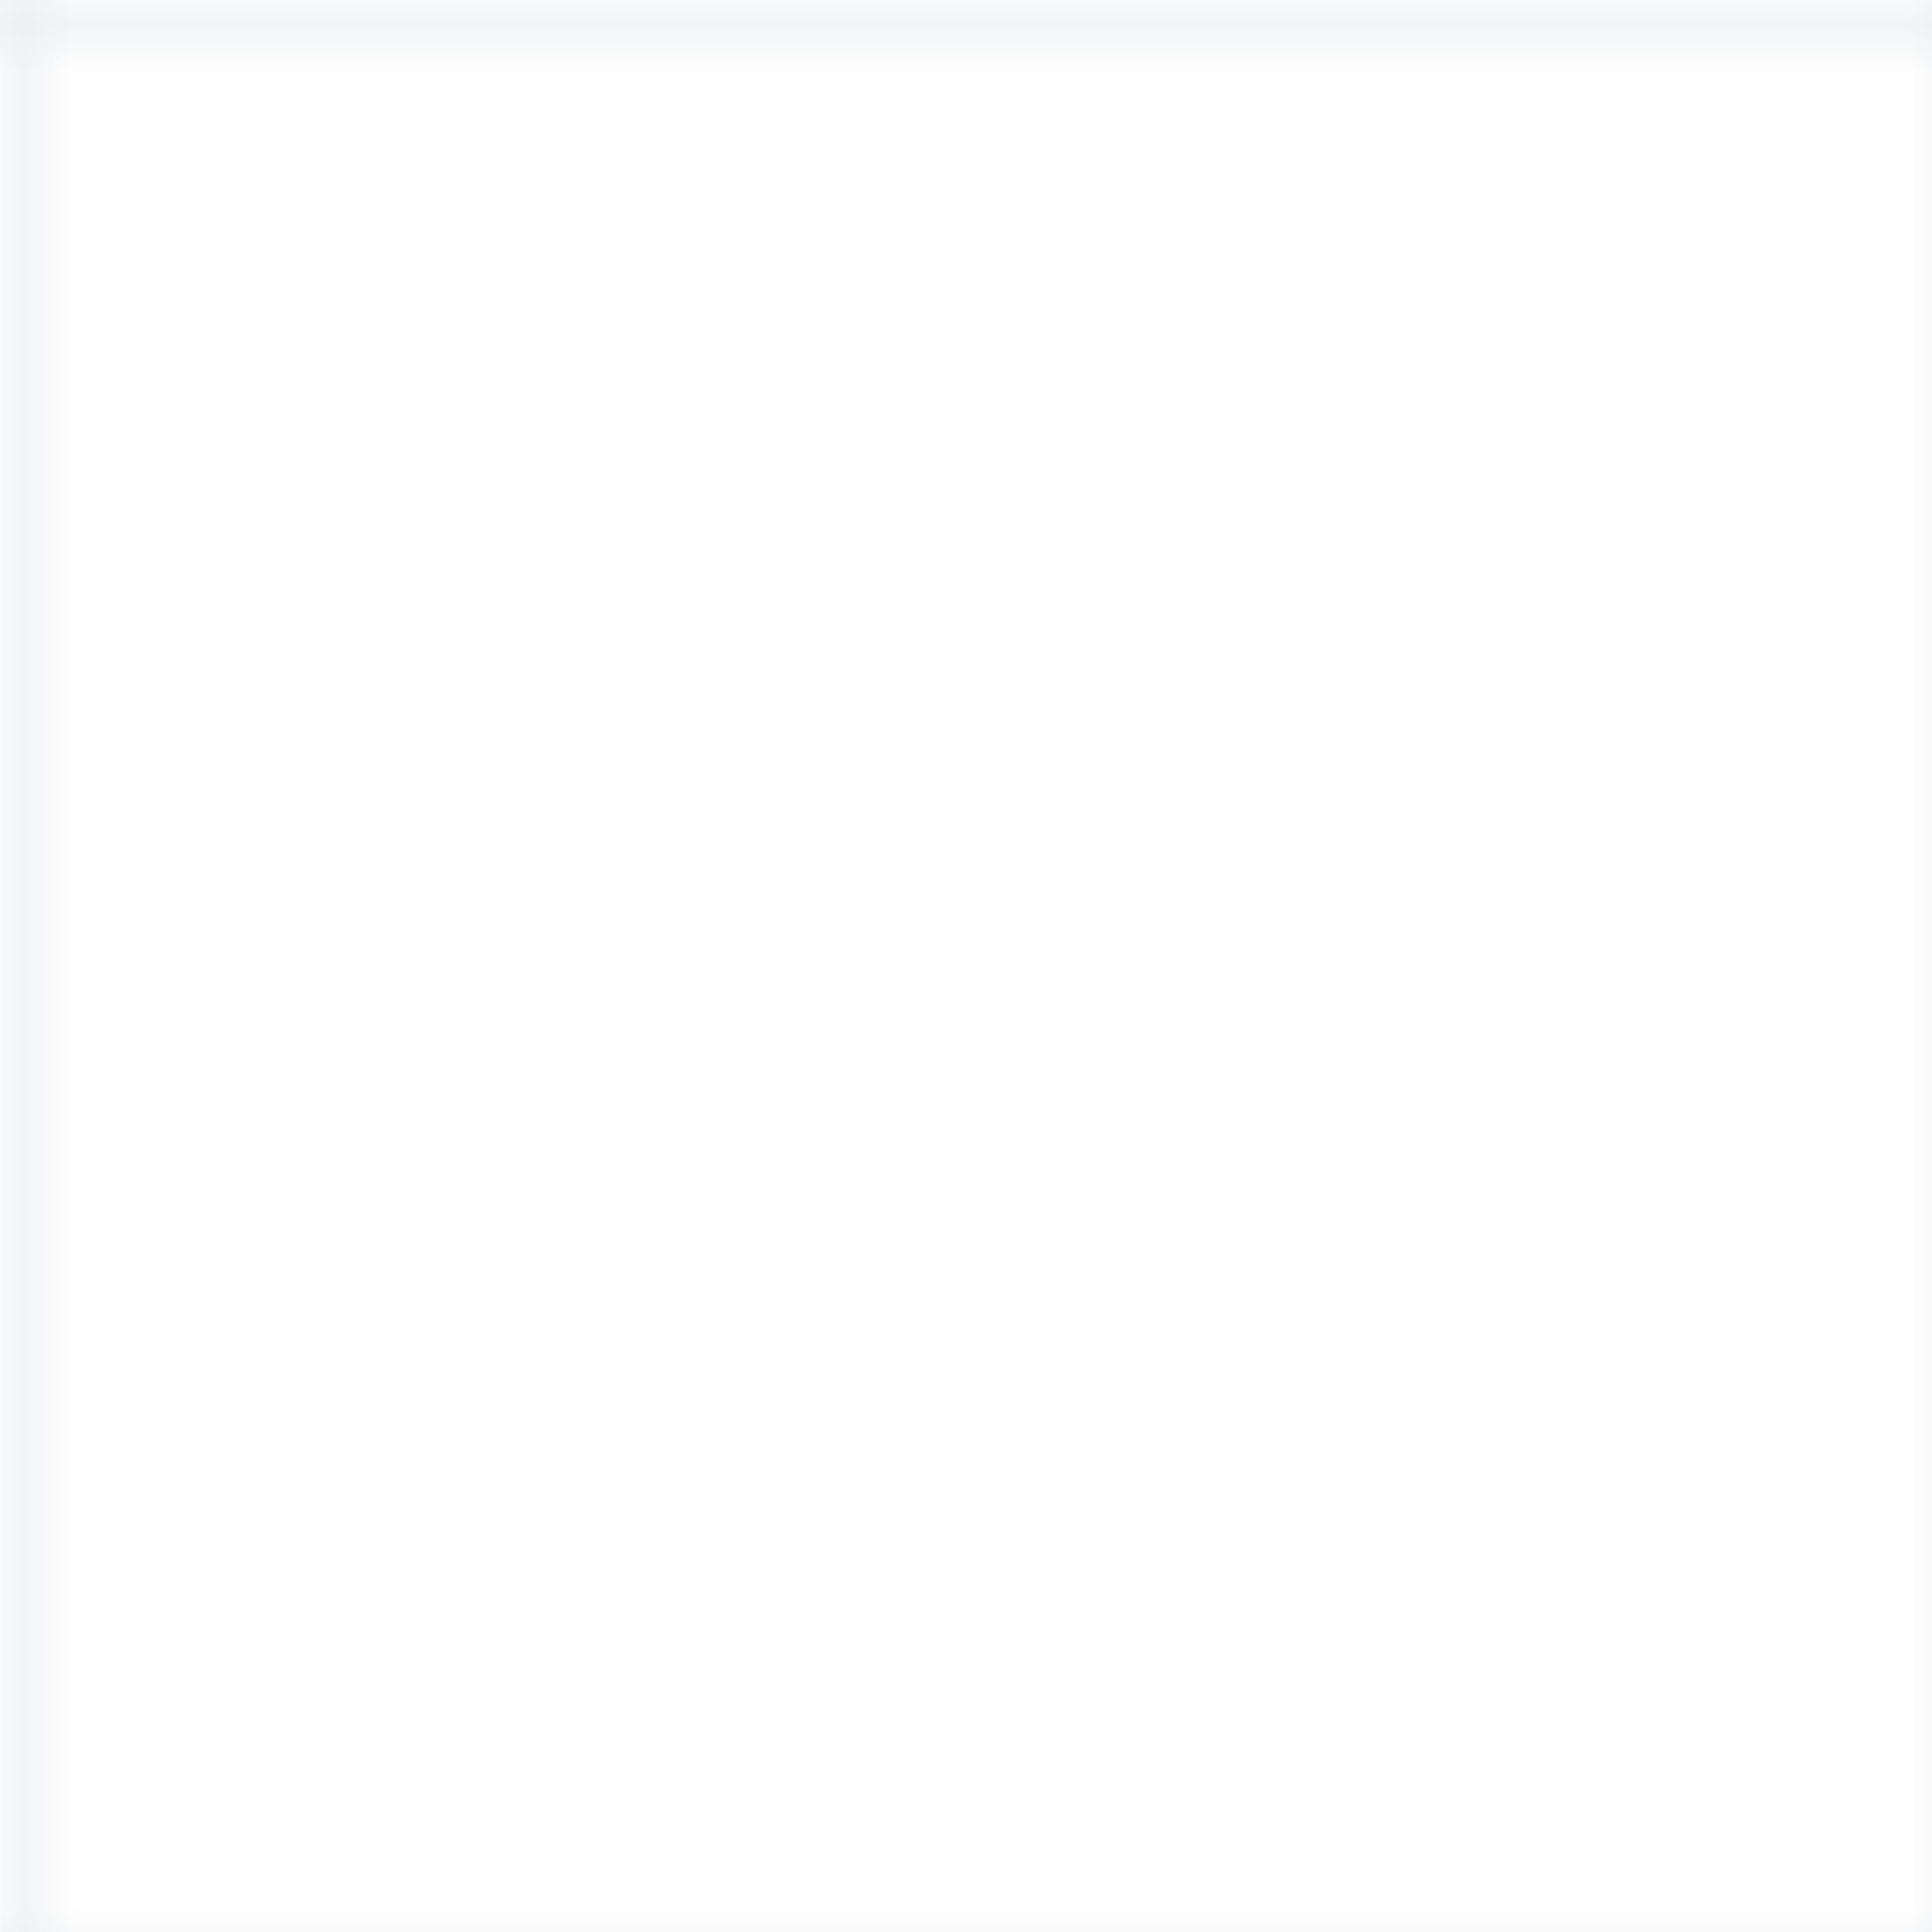 <?xml version="1.0" encoding="UTF-8"?>
<svg width="100%" height="100%" viewBox="0 0 40 40" xmlns="http://www.w3.org/2000/svg">
  <defs>
    <pattern id="grid-pattern" width="40" height="40" patternUnits="userSpaceOnUse">
      <path d="M 40 0 L 0 0 0 40" fill="none" stroke="rgba(209, 213, 219, 0.5)" stroke-width="1"/>
    </pattern>
  </defs>
  <rect width="100%" height="100%" fill="url(#grid-pattern)" />
</svg>
